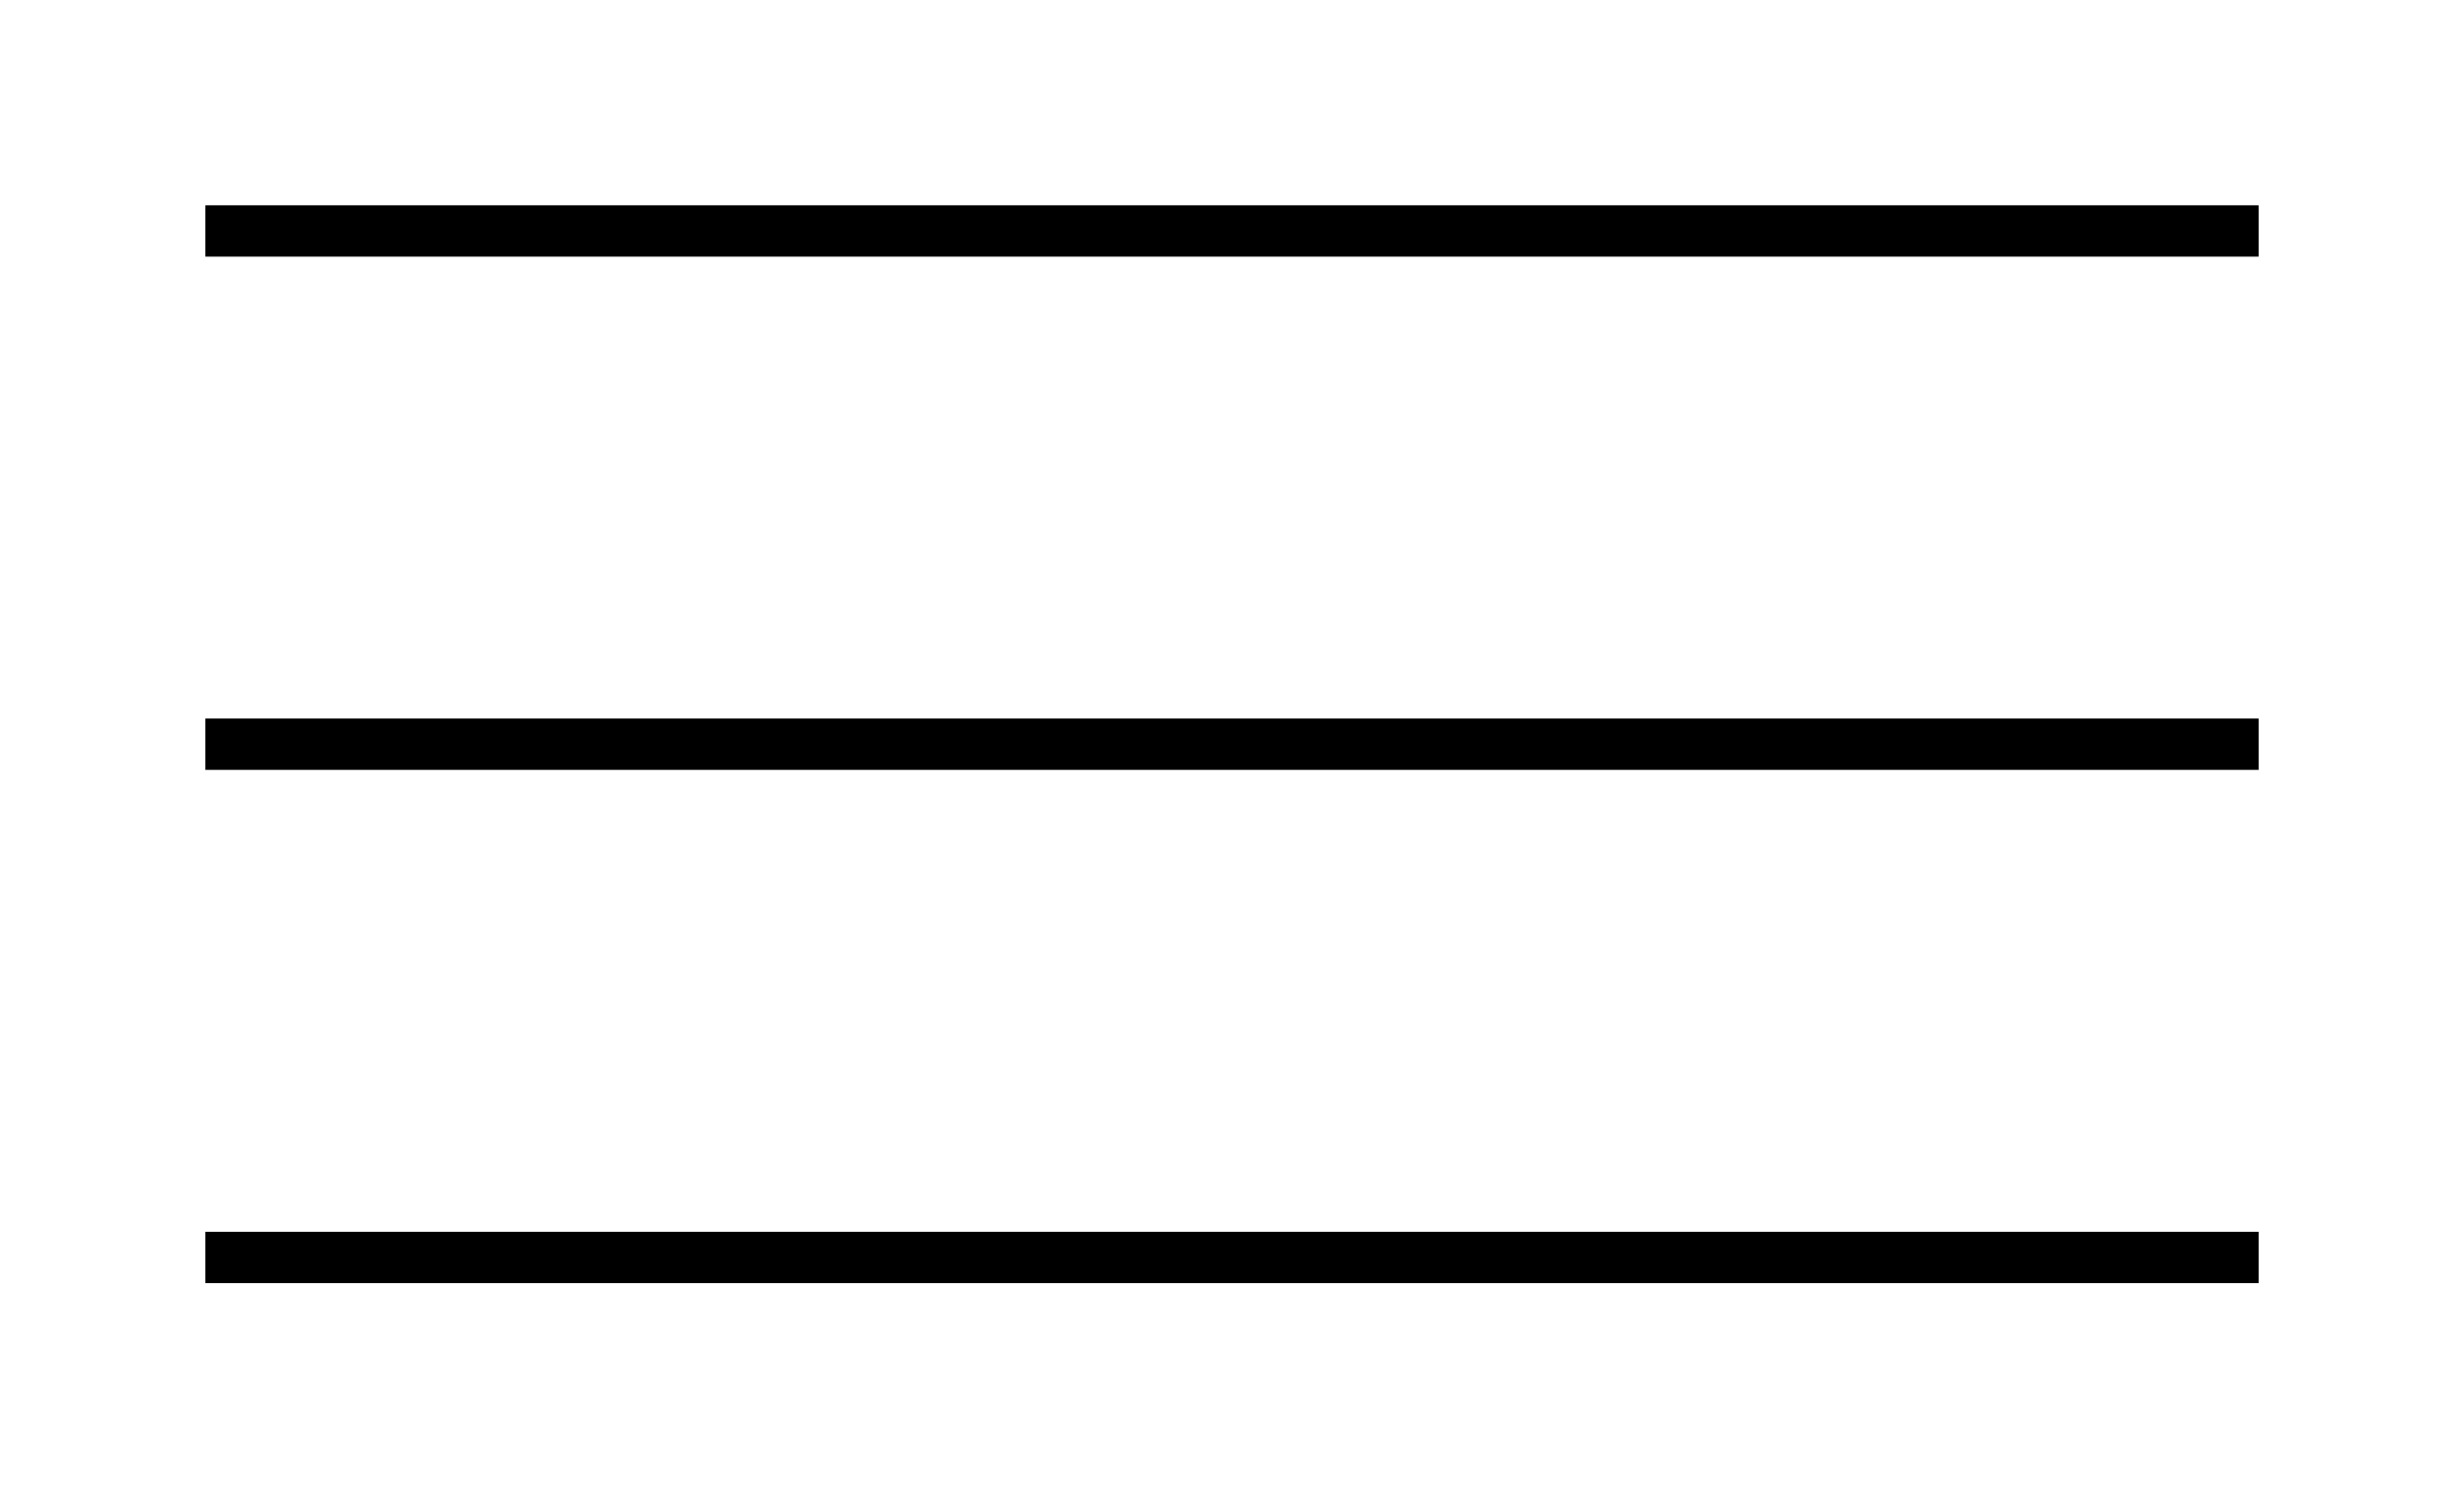 <svg width="48" height="29" viewBox="0 0 48 29" fill="none" xmlns="http://www.w3.org/2000/svg">
<g filter="url(#filter0_d)">
<line x1="4" y1="0.5" x2="44" y2="0.5" stroke="black"/>
<line x1="4" y1="10.5" x2="44" y2="10.5" stroke="black"/>
<line x1="4" y1="20.5" x2="44" y2="20.5" stroke="black"/>
</g>
<defs>
<filter id="filter0_d" x="0" y="0" width="48" height="29" filterUnits="userSpaceOnUse" color-interpolation-filters="sRGB">
<feFlood flood-opacity="0" result="BackgroundImageFix"/>
<feColorMatrix in="SourceAlpha" type="matrix" values="0 0 0 0 0 0 0 0 0 0 0 0 0 0 0 0 0 0 127 0"/>
<feOffset dy="4"/>
<feGaussianBlur stdDeviation="2"/>
<feColorMatrix type="matrix" values="0 0 0 0 0 0 0 0 0 0 0 0 0 0 0 0 0 0 0.25 0"/>
<feBlend mode="normal" in2="BackgroundImageFix" result="effect1_dropShadow"/>
<feBlend mode="normal" in="SourceGraphic" in2="effect1_dropShadow" result="shape"/>
</filter>
</defs>
</svg>
